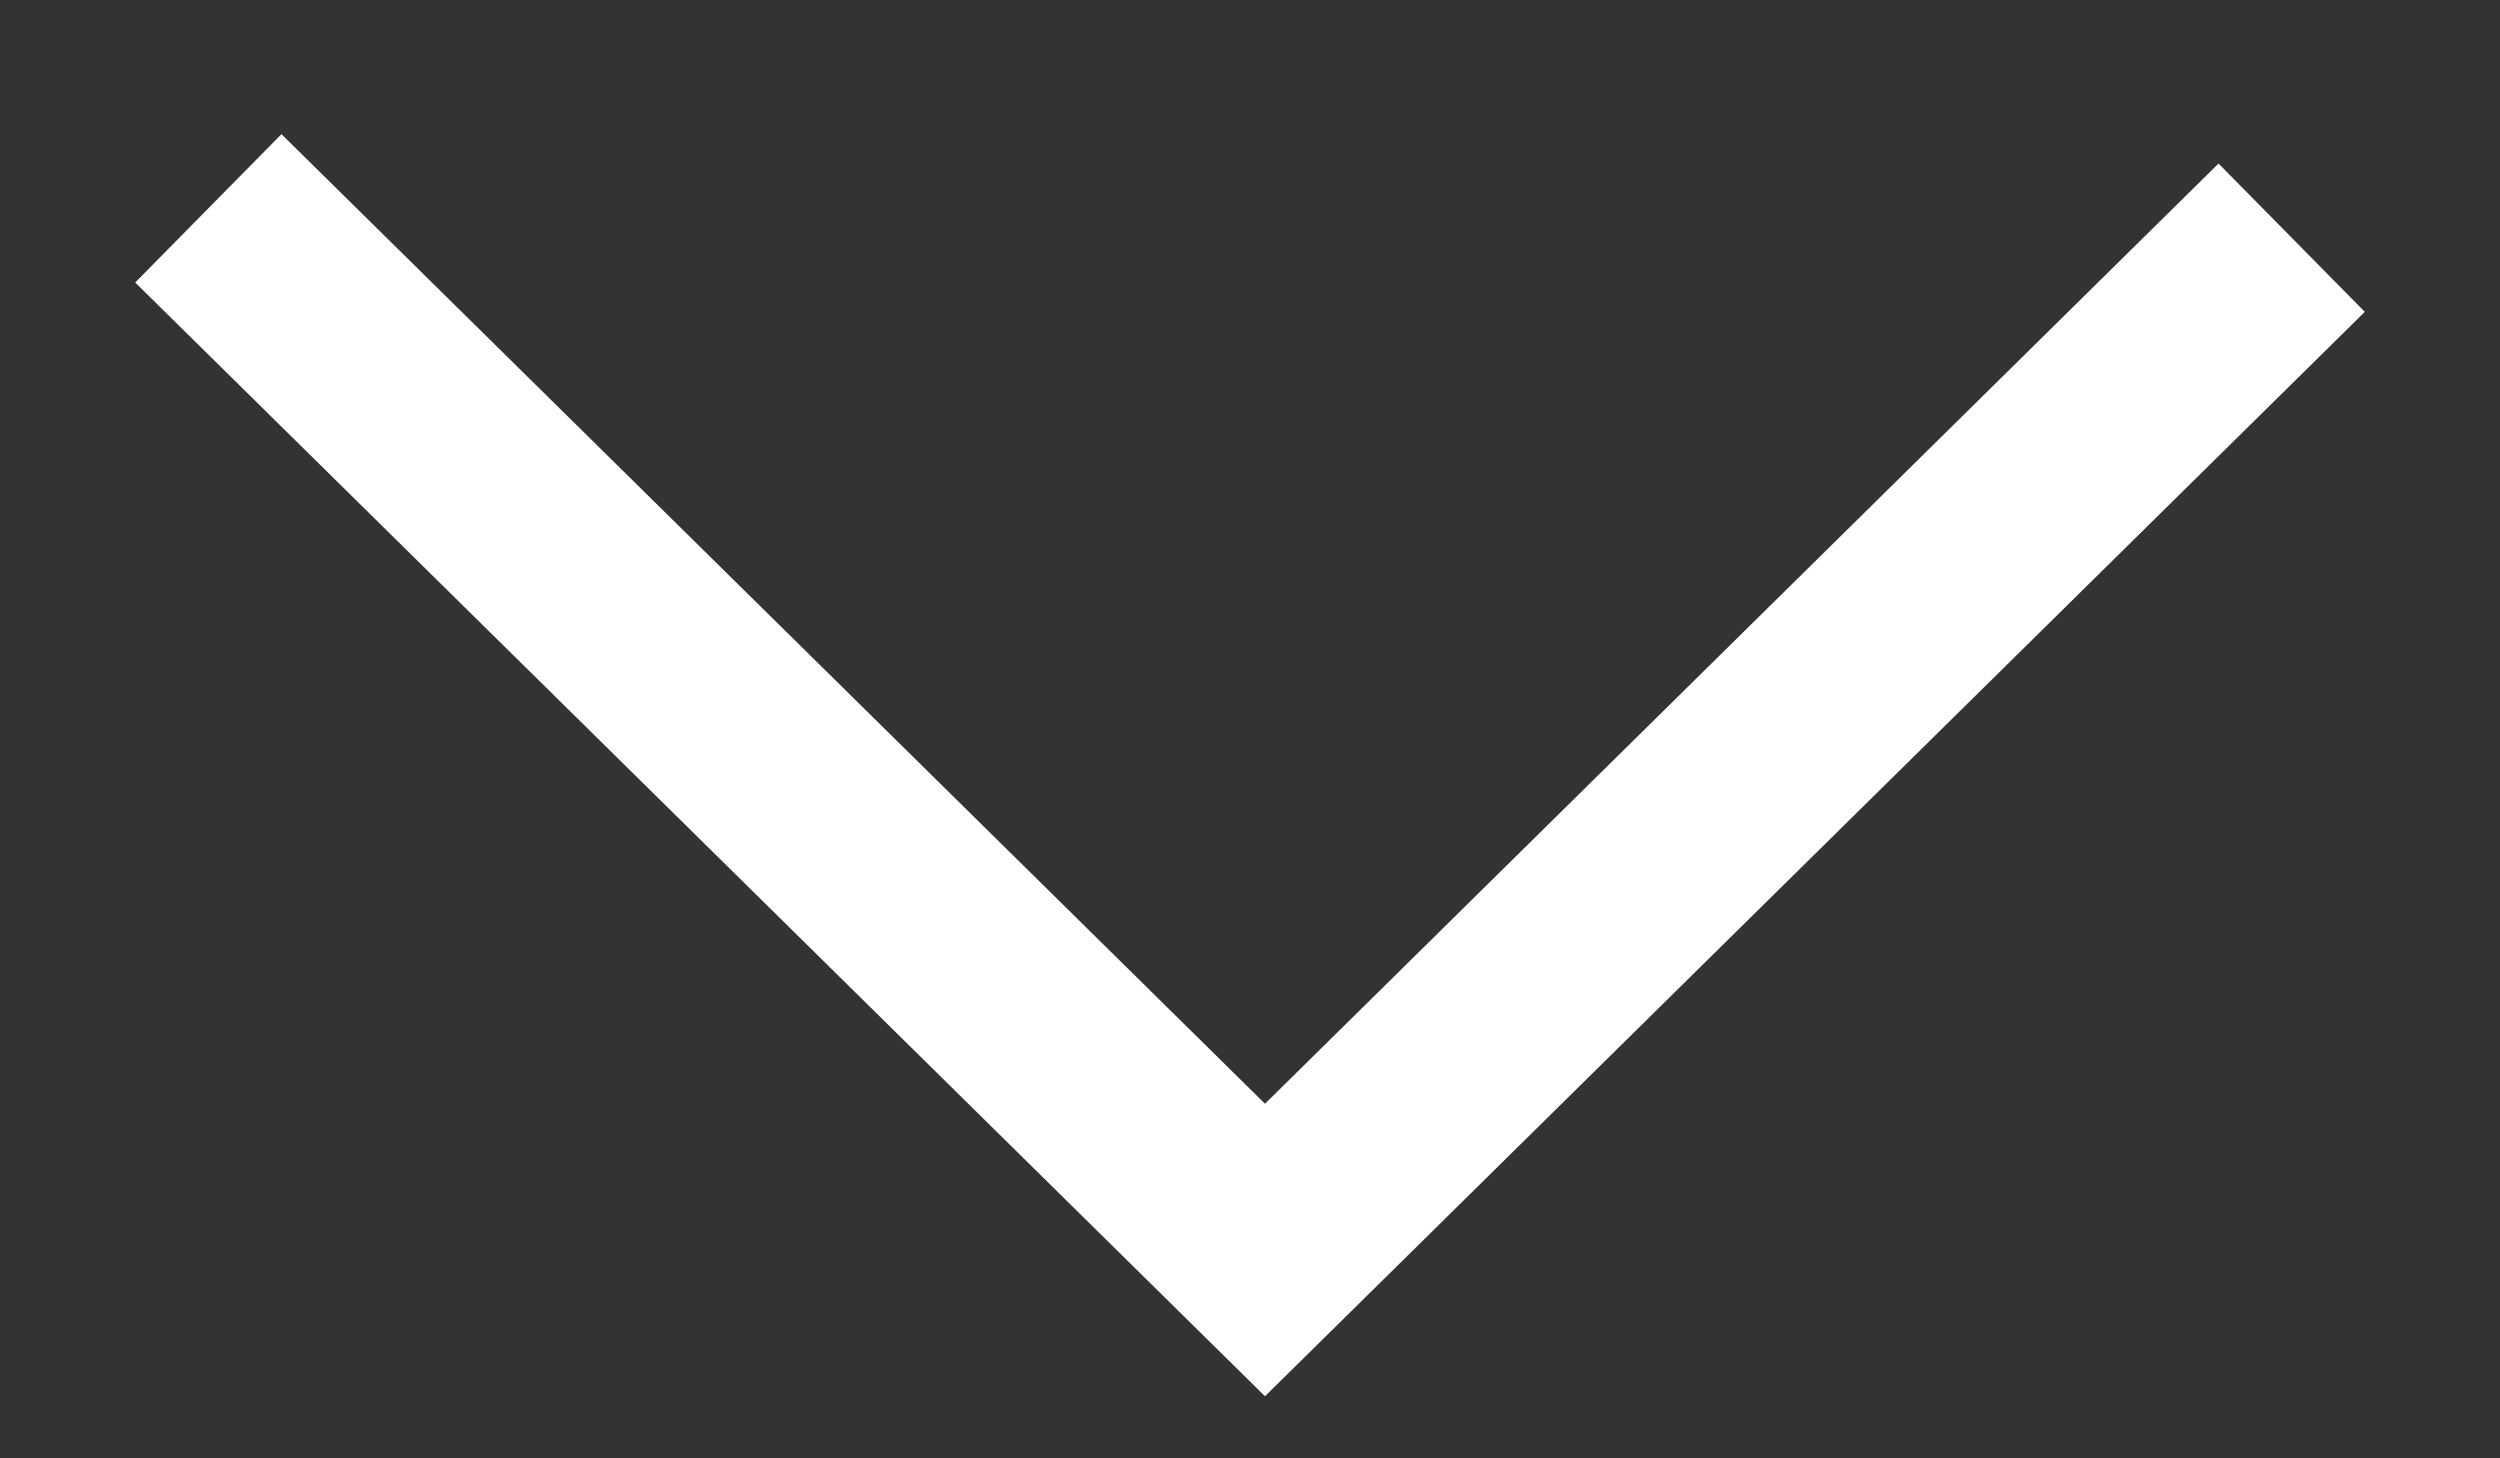 <?xml version="1.0" encoding="utf-8"?>
<!-- Generator: Adobe Illustrator 16.0.0, SVG Export Plug-In . SVG Version: 6.00 Build 0)  -->
<!DOCTYPE svg PUBLIC "-//W3C//DTD SVG 1.1//EN" "http://www.w3.org/Graphics/SVG/1.1/DTD/svg11.dtd">
<svg version="1.1" id="Layer_1" xmlns="http://www.w3.org/2000/svg" xmlns:xlink="http://www.w3.org/1999/xlink" x="0px" y="0px"
	 width="12px" height="7px" viewBox="-1 0 12 7" enable-background="new -1 0 12 7" xml:space="preserve">
<rect x="-1" y="0" width="12" height="7" fill="#333333" stroke="none"/>
<polygon fill="#ffffff" points="5.072,6.702 -0.351,1.356 0.351,0.644 5.072,5.298 9.649,0.785 10.351,1.497 "/>
</svg>
